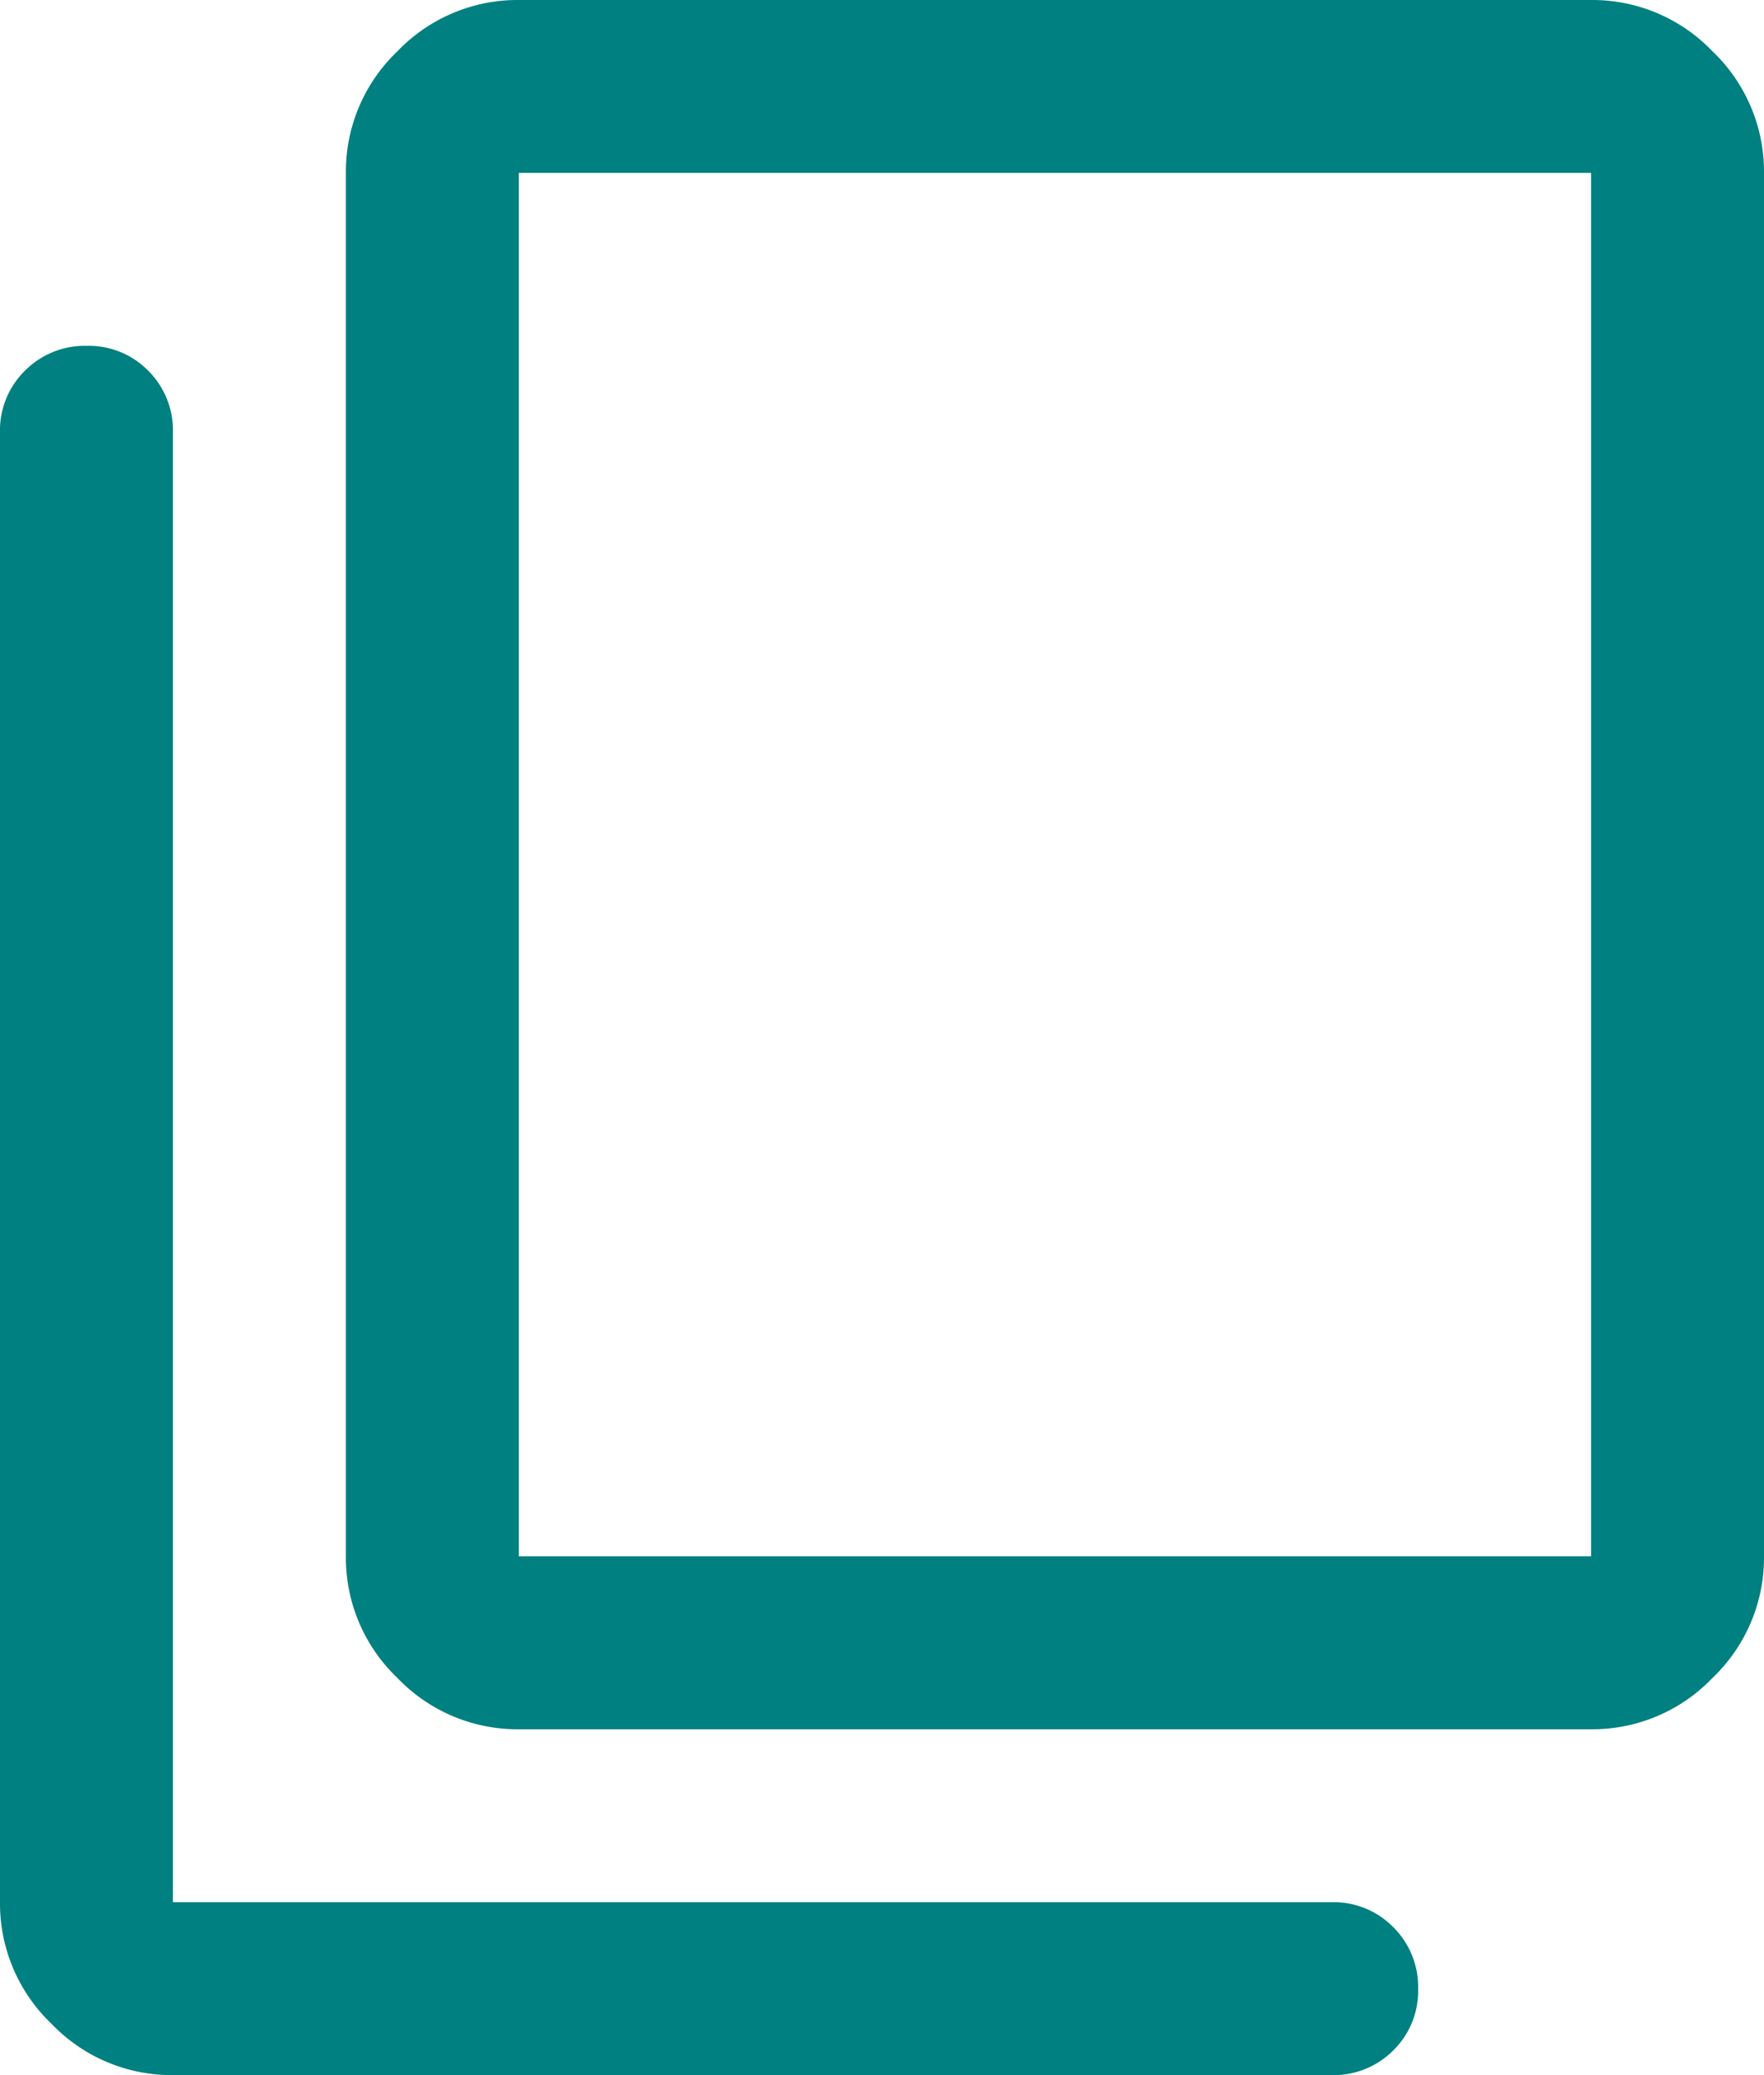 <svg xmlns="http://www.w3.org/2000/svg" width="15.3" height="18" viewBox="0 0 15.3 18">
  <path id="Path_12497" data-name="Path 12497" d="M124.5-865a1.44,1.44,0,0,1-1.054-.446A1.441,1.441,0,0,1,123-866.5v-12a1.441,1.441,0,0,1,.446-1.054A1.441,1.441,0,0,1,124.5-880h9.3a1.441,1.441,0,0,1,1.054.446,1.441,1.441,0,0,1,.446,1.054v12a1.441,1.441,0,0,1-.446,1.054A1.441,1.441,0,0,1,133.8-865Zm0-1.5h9.3v-12h-9.3Zm-3,4.5a1.442,1.442,0,0,1-1.054-.446A1.442,1.442,0,0,1,120-863.5v-12.75a.724.724,0,0,1,.216-.534.729.729,0,0,1,.536-.216.721.721,0,0,1,.534.216.729.729,0,0,1,.214.534v12.75h10.05a.724.724,0,0,1,.534.216.729.729,0,0,1,.216.536.721.721,0,0,1-.216.534.729.729,0,0,1-.534.214Zm3-4.5v0Z" transform="translate(-120 880)" fill="teal"/>
</svg>
